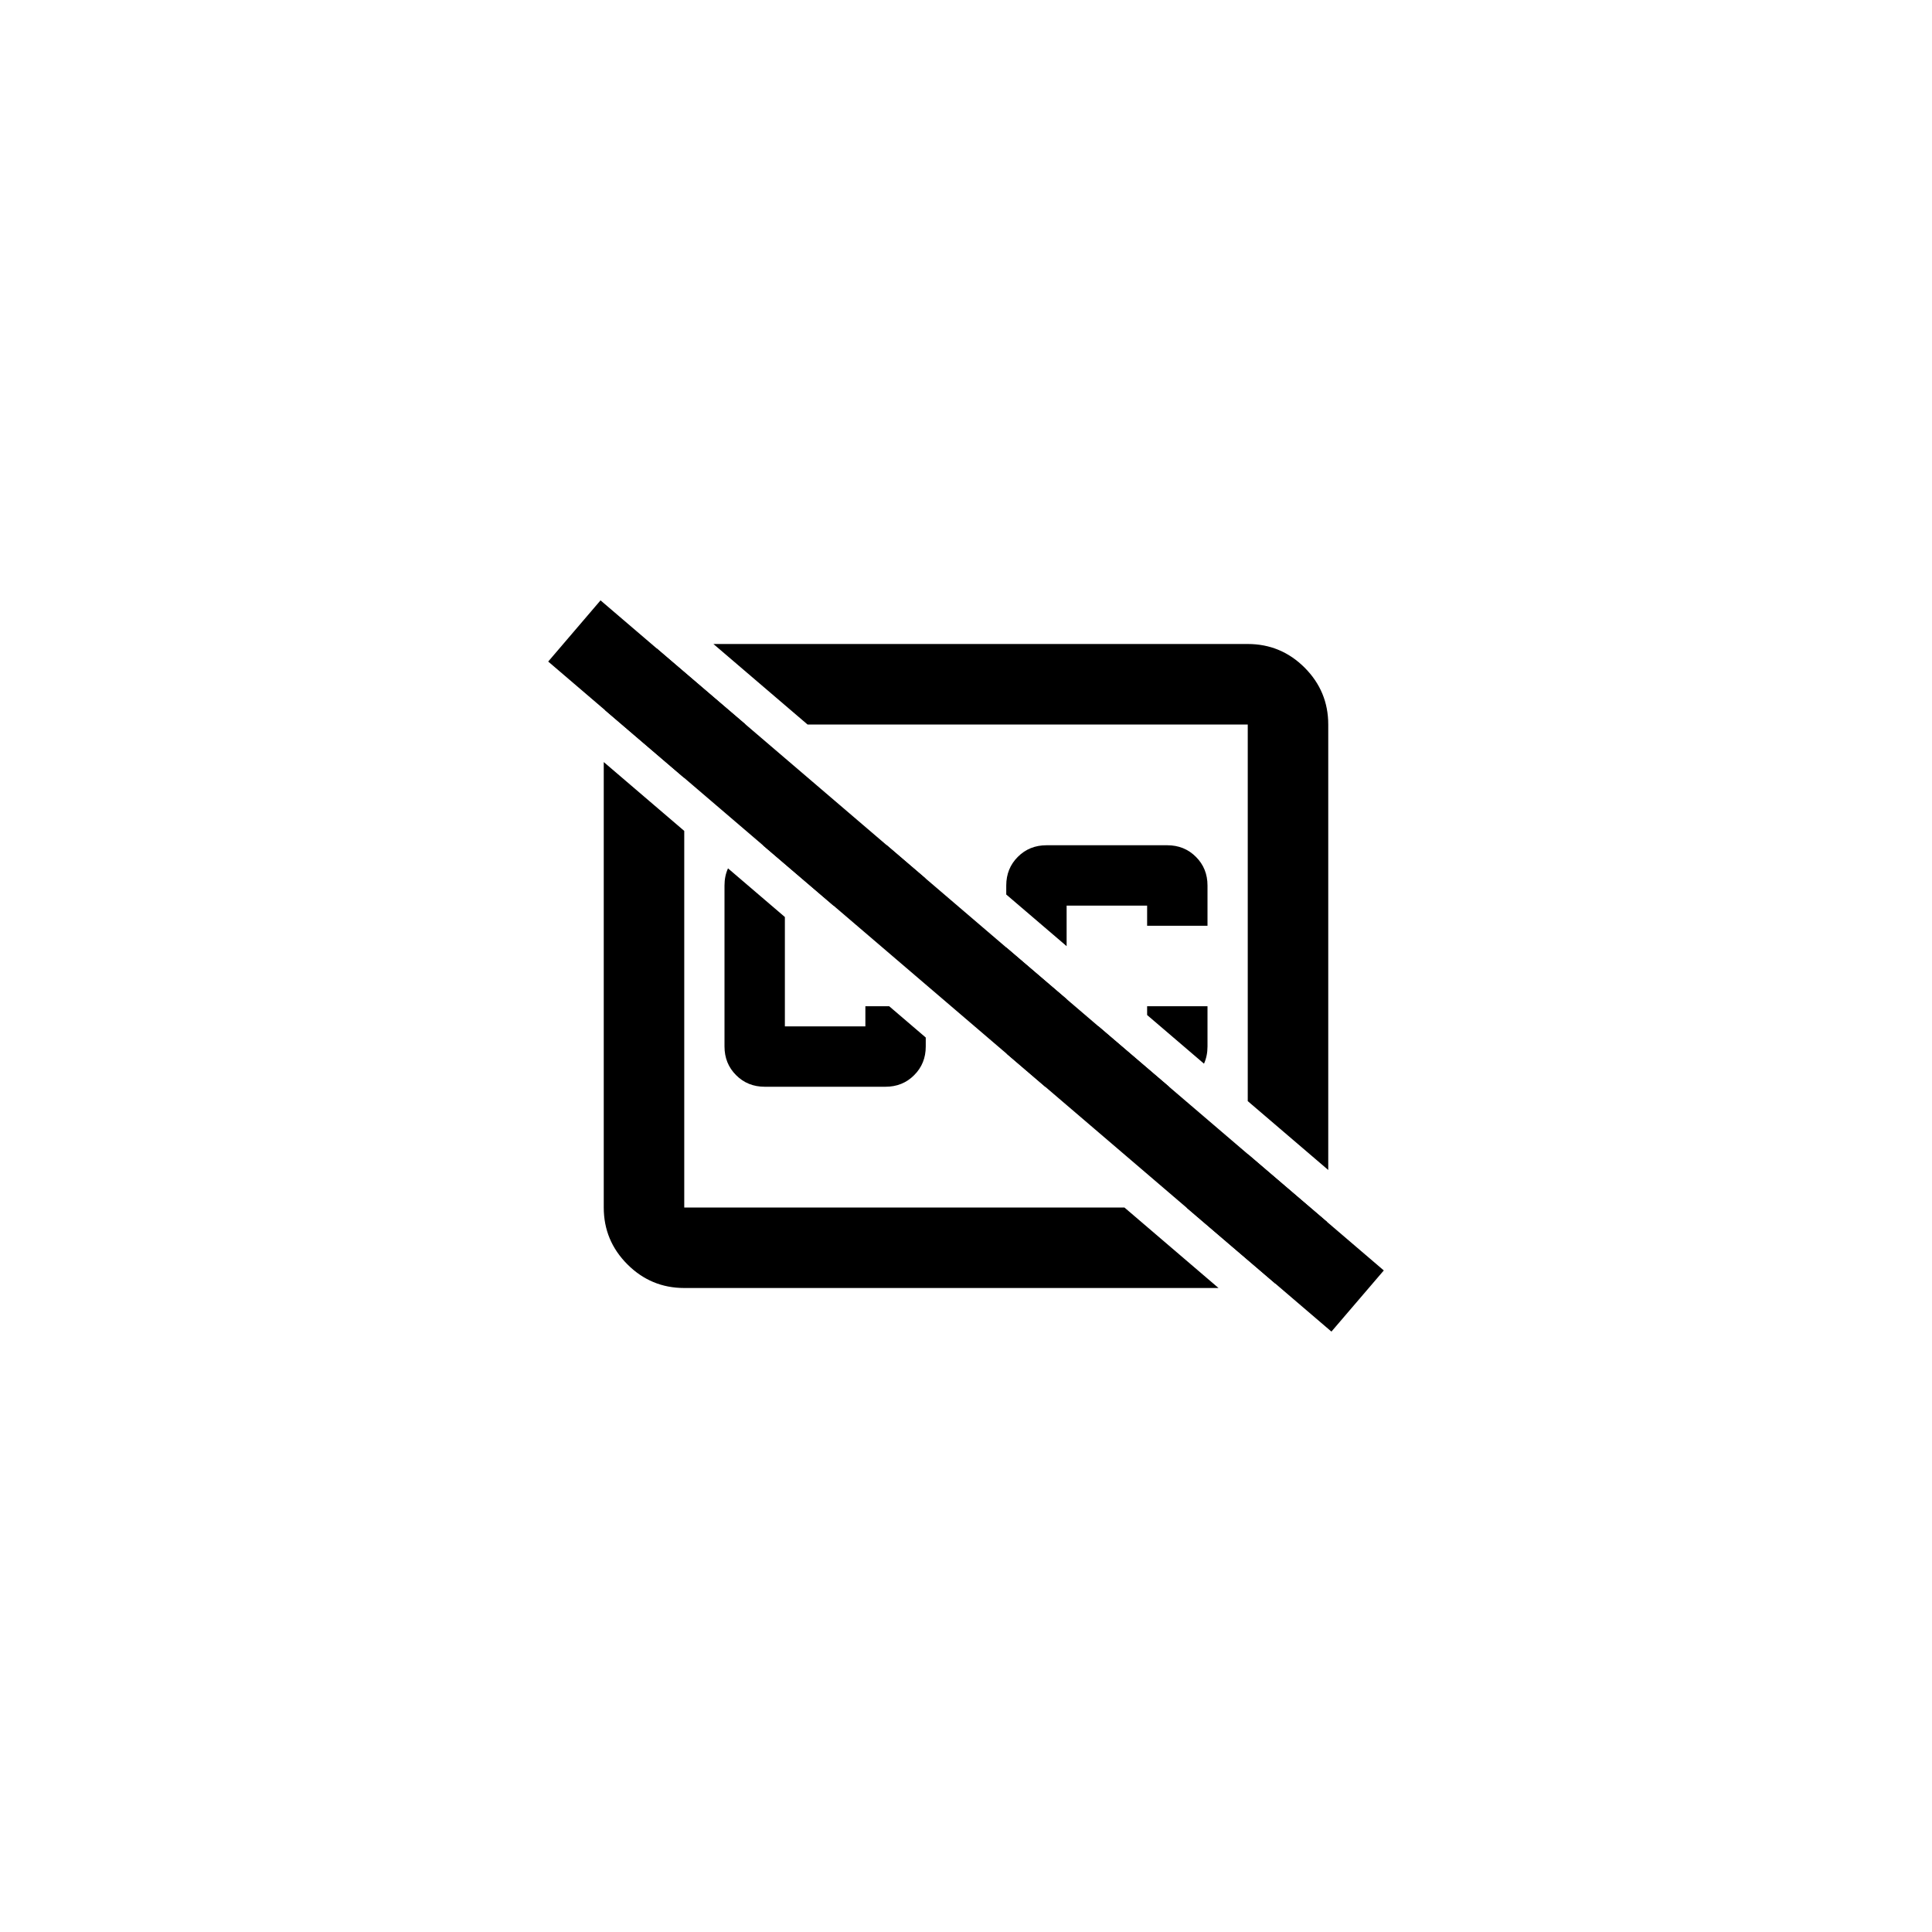 <svg viewBox="0 0 48 48" fill="none" xmlns="http://www.w3.org/2000/svg">
  <path fill-rule="evenodd" clip-rule="evenodd"
    d="M33 29.068V18C33 17.45 32.804 16.979 32.413 16.587C32.021 16.196 31.55 16 31 16H17.725L20.063 18H31V27.357L33 29.068ZM29.913 26.427C29.971 26.298 30 26.156 30 26V25H28.5V25.218L29.913 26.427ZM27.291 25.5L29.044 26.999C29.029 27 29.015 27 29 27H26C25.989 27 25.978 27 25.968 27L25.015 26.184C25.005 26.125 25 26.064 25 26V23.54L26.5 24.823V25.5H27.291ZM26.5 23.507V22.5H28.5V23H30V22C30 21.717 29.904 21.479 29.712 21.288C29.521 21.096 29.283 21 29 21H26C25.717 21 25.479 21.096 25.288 21.288C25.096 21.479 25 21.717 25 22V22.224L26.5 23.507ZM22.032 21L22.986 21.817C22.995 21.875 23 21.937 23 22V23H21.5V22.5H20.708L18.955 21.001C18.97 21 18.985 21 19 21H22C22.011 21 22.021 21 22.032 21ZM18.524 18L16.32 16.114C16.051 16.21 15.807 16.368 15.588 16.587C15.284 16.891 15.098 17.243 15.03 17.642L17 19.328V18H18.524ZM17 20.644L15 18.933V30C15 30.55 15.196 31.021 15.588 31.413C15.979 31.804 16.45 32 17 32H30.274L27.936 30H17V20.644ZM22.092 25L23 25.777V26C23 26.283 22.904 26.521 22.712 26.712C22.521 26.904 22.283 27 22 27H19C18.717 27 18.479 26.904 18.288 26.712C18.096 26.521 18 26.283 18 26V22C18 21.844 18.029 21.702 18.087 21.574L19.5 22.783V25.5H21.5V25H22.092ZM29.475 30L31.68 31.886C31.949 31.79 32.193 31.632 32.413 31.413C32.716 31.109 32.902 30.758 32.97 30.358L31 28.673V30H29.475Z"
    fill="currentColor" />
  <path d="M13.62 16.436L14.92 14.916L34.38 31.564L33.079 33.083L13.62 16.436Z" fill="currentColor" />
</svg>